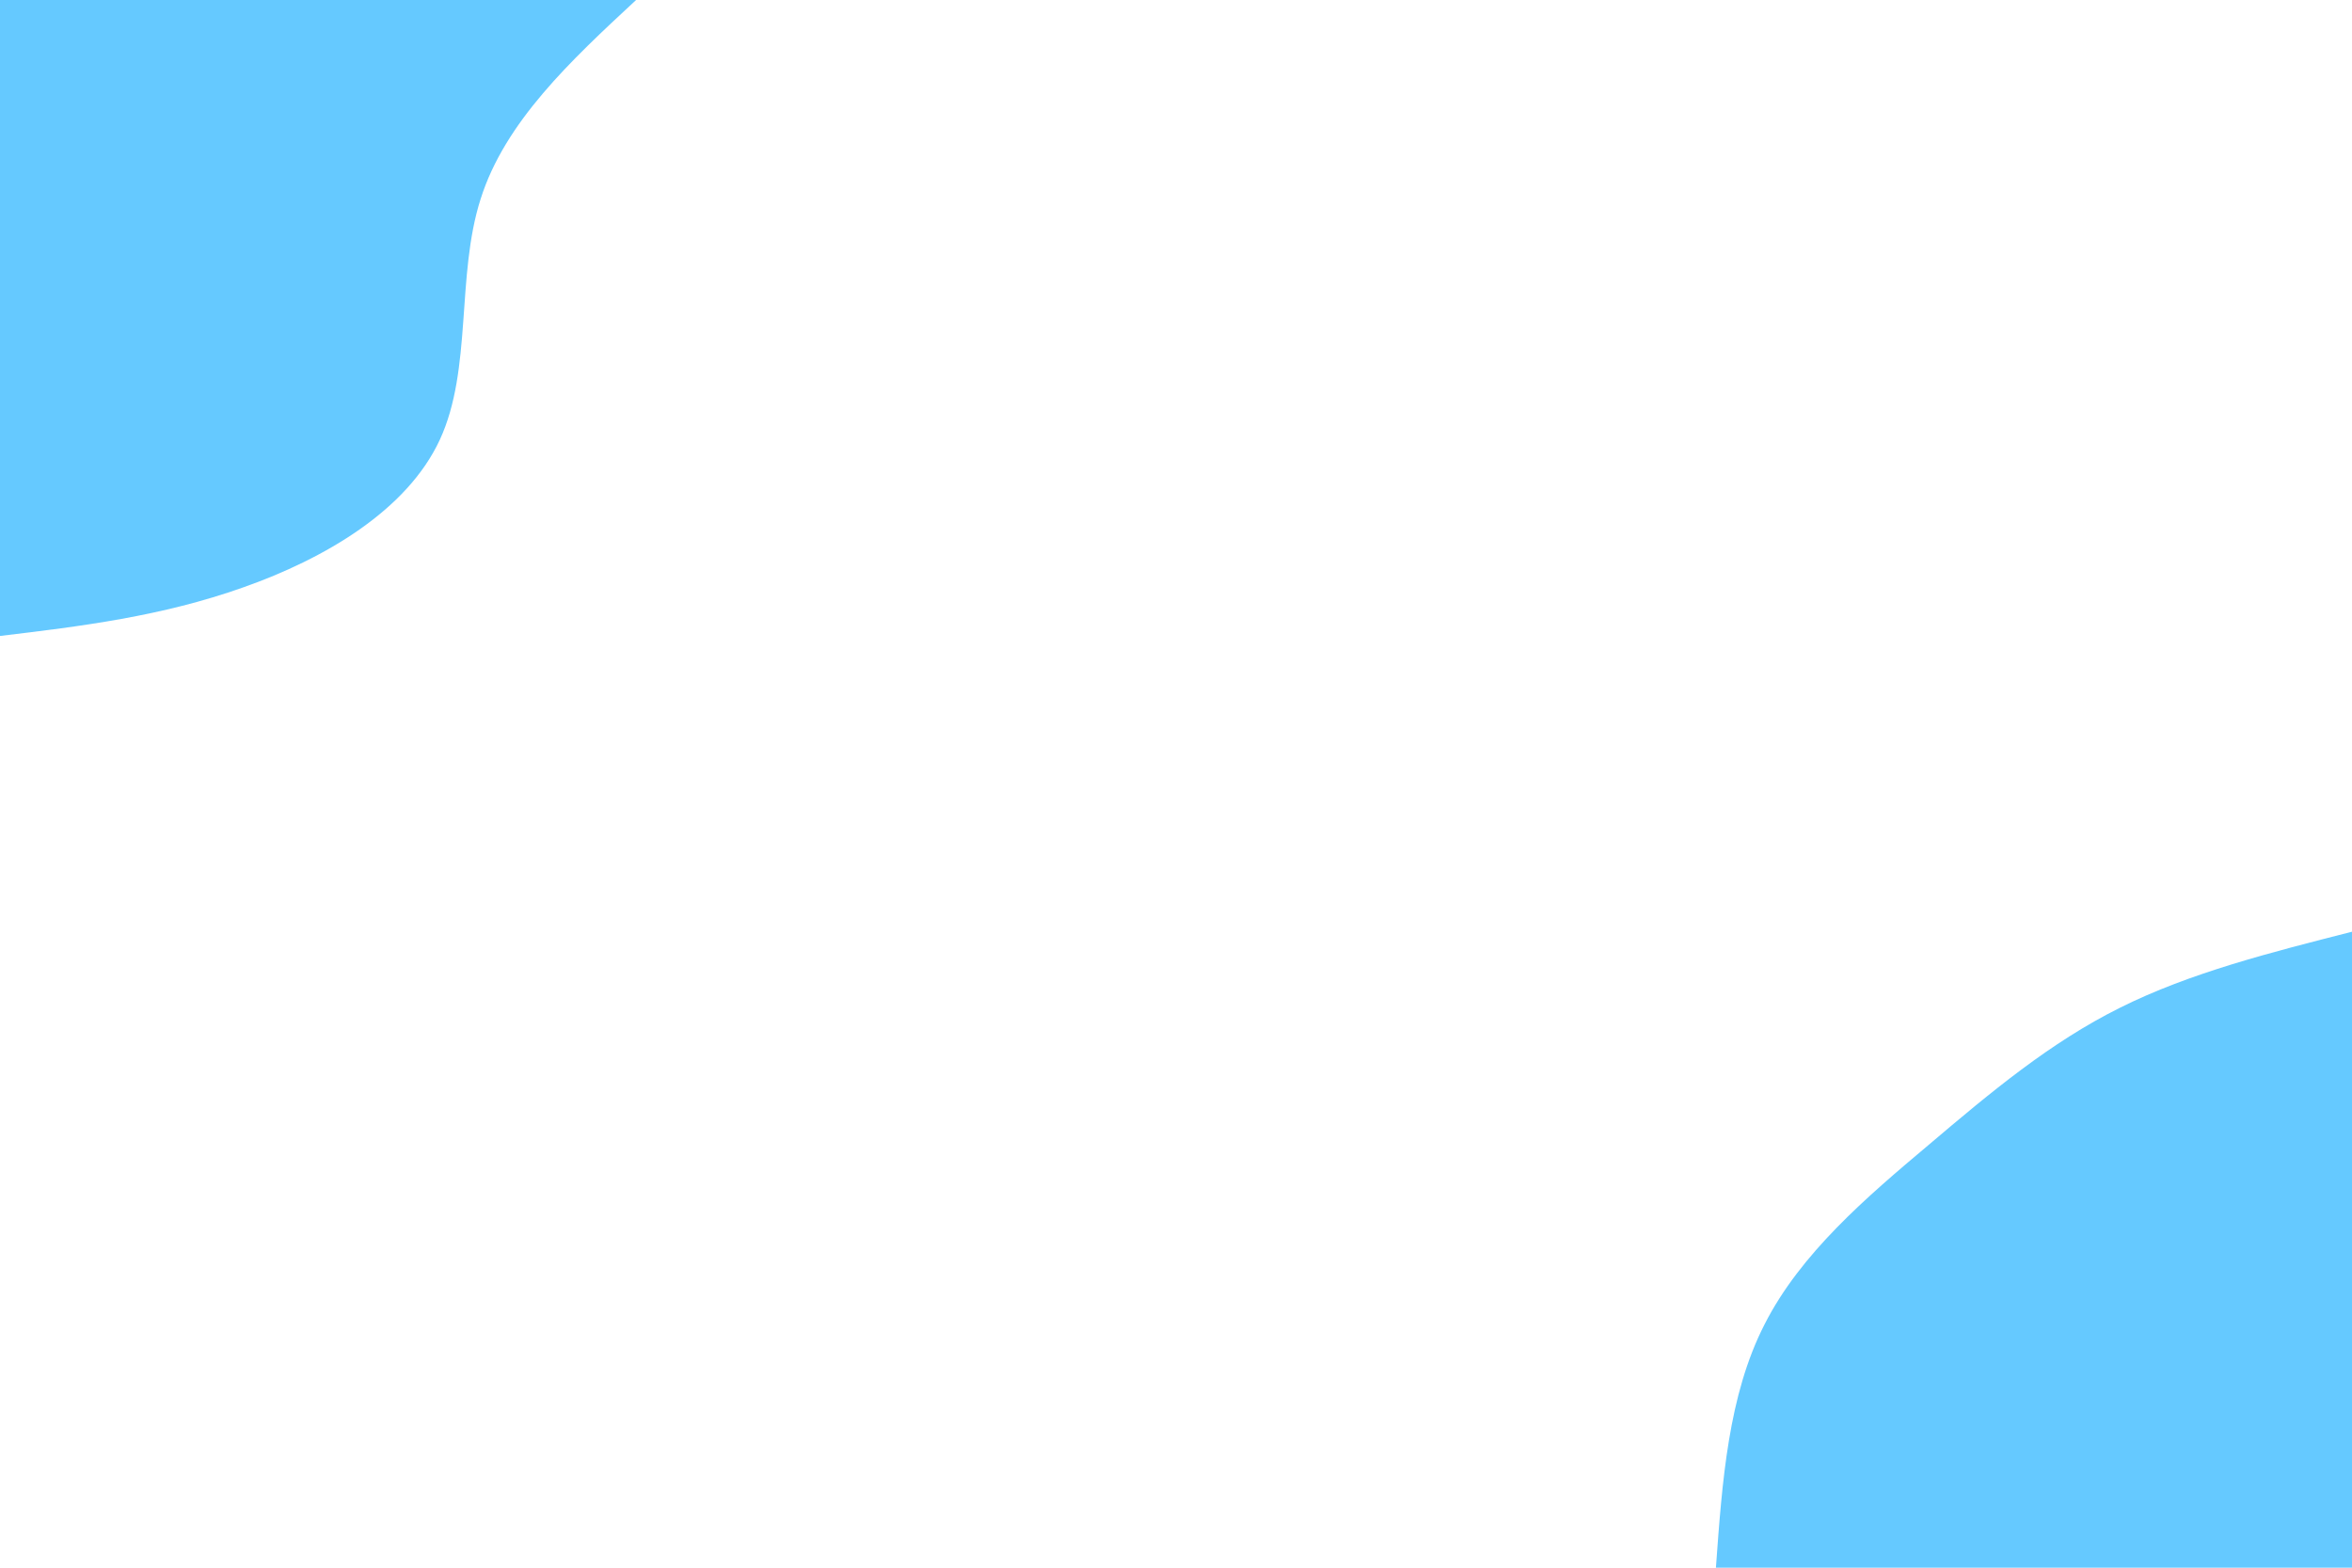 <svg id="visual" viewBox="0 0 900 600" width="900" height="600" xmlns="http://www.w3.org/2000/svg" xmlns:xlink="http://www.w3.org/1999/xlink" version="1.1"><rect x="0" y="0" width="900" height="600" fill="#FFFFFF"></rect><defs><linearGradient id="grad1_0" x1="33.3%" y1="100%" x2="100%" y2="0%"><stop offset="20%" stop-color="#ffffff" stop-opacity="1"></stop><stop offset="80%" stop-color="#ffffff" stop-opacity="1"></stop></linearGradient></defs><defs><linearGradient id="grad2_0" x1="0%" y1="100%" x2="66.7%" y2="0%"><stop offset="20%" stop-color="#ffffff" stop-opacity="1"></stop><stop offset="80%" stop-color="#ffffff" stop-opacity="1"></stop></linearGradient></defs><g transform="translate(900, 600)"><path d="M-243.4 0C-241 -33 -238.7 -65.9 -224.8 -93.1C-211 -120.3 -185.8 -141.8 -161.9 -161.9C-138.1 -182.1 -115.5 -201 -88.8 -214.3C-62 -227.7 -31 -235.5 0 -243.4L0 0Z" fill="#65C9FF"></path></g><g transform="translate(0, 0)"><path d="M243.4 0C218.3 23.3 193.2 46.7 183.9 76.2C174.5 105.6 180.8 141.3 168.3 168.3C155.8 195.3 124.3 213.8 93.1 224.8C61.9 235.9 31 239.7 0 243.4L0 0Z" fill="#65C9FF"></path></g></svg>